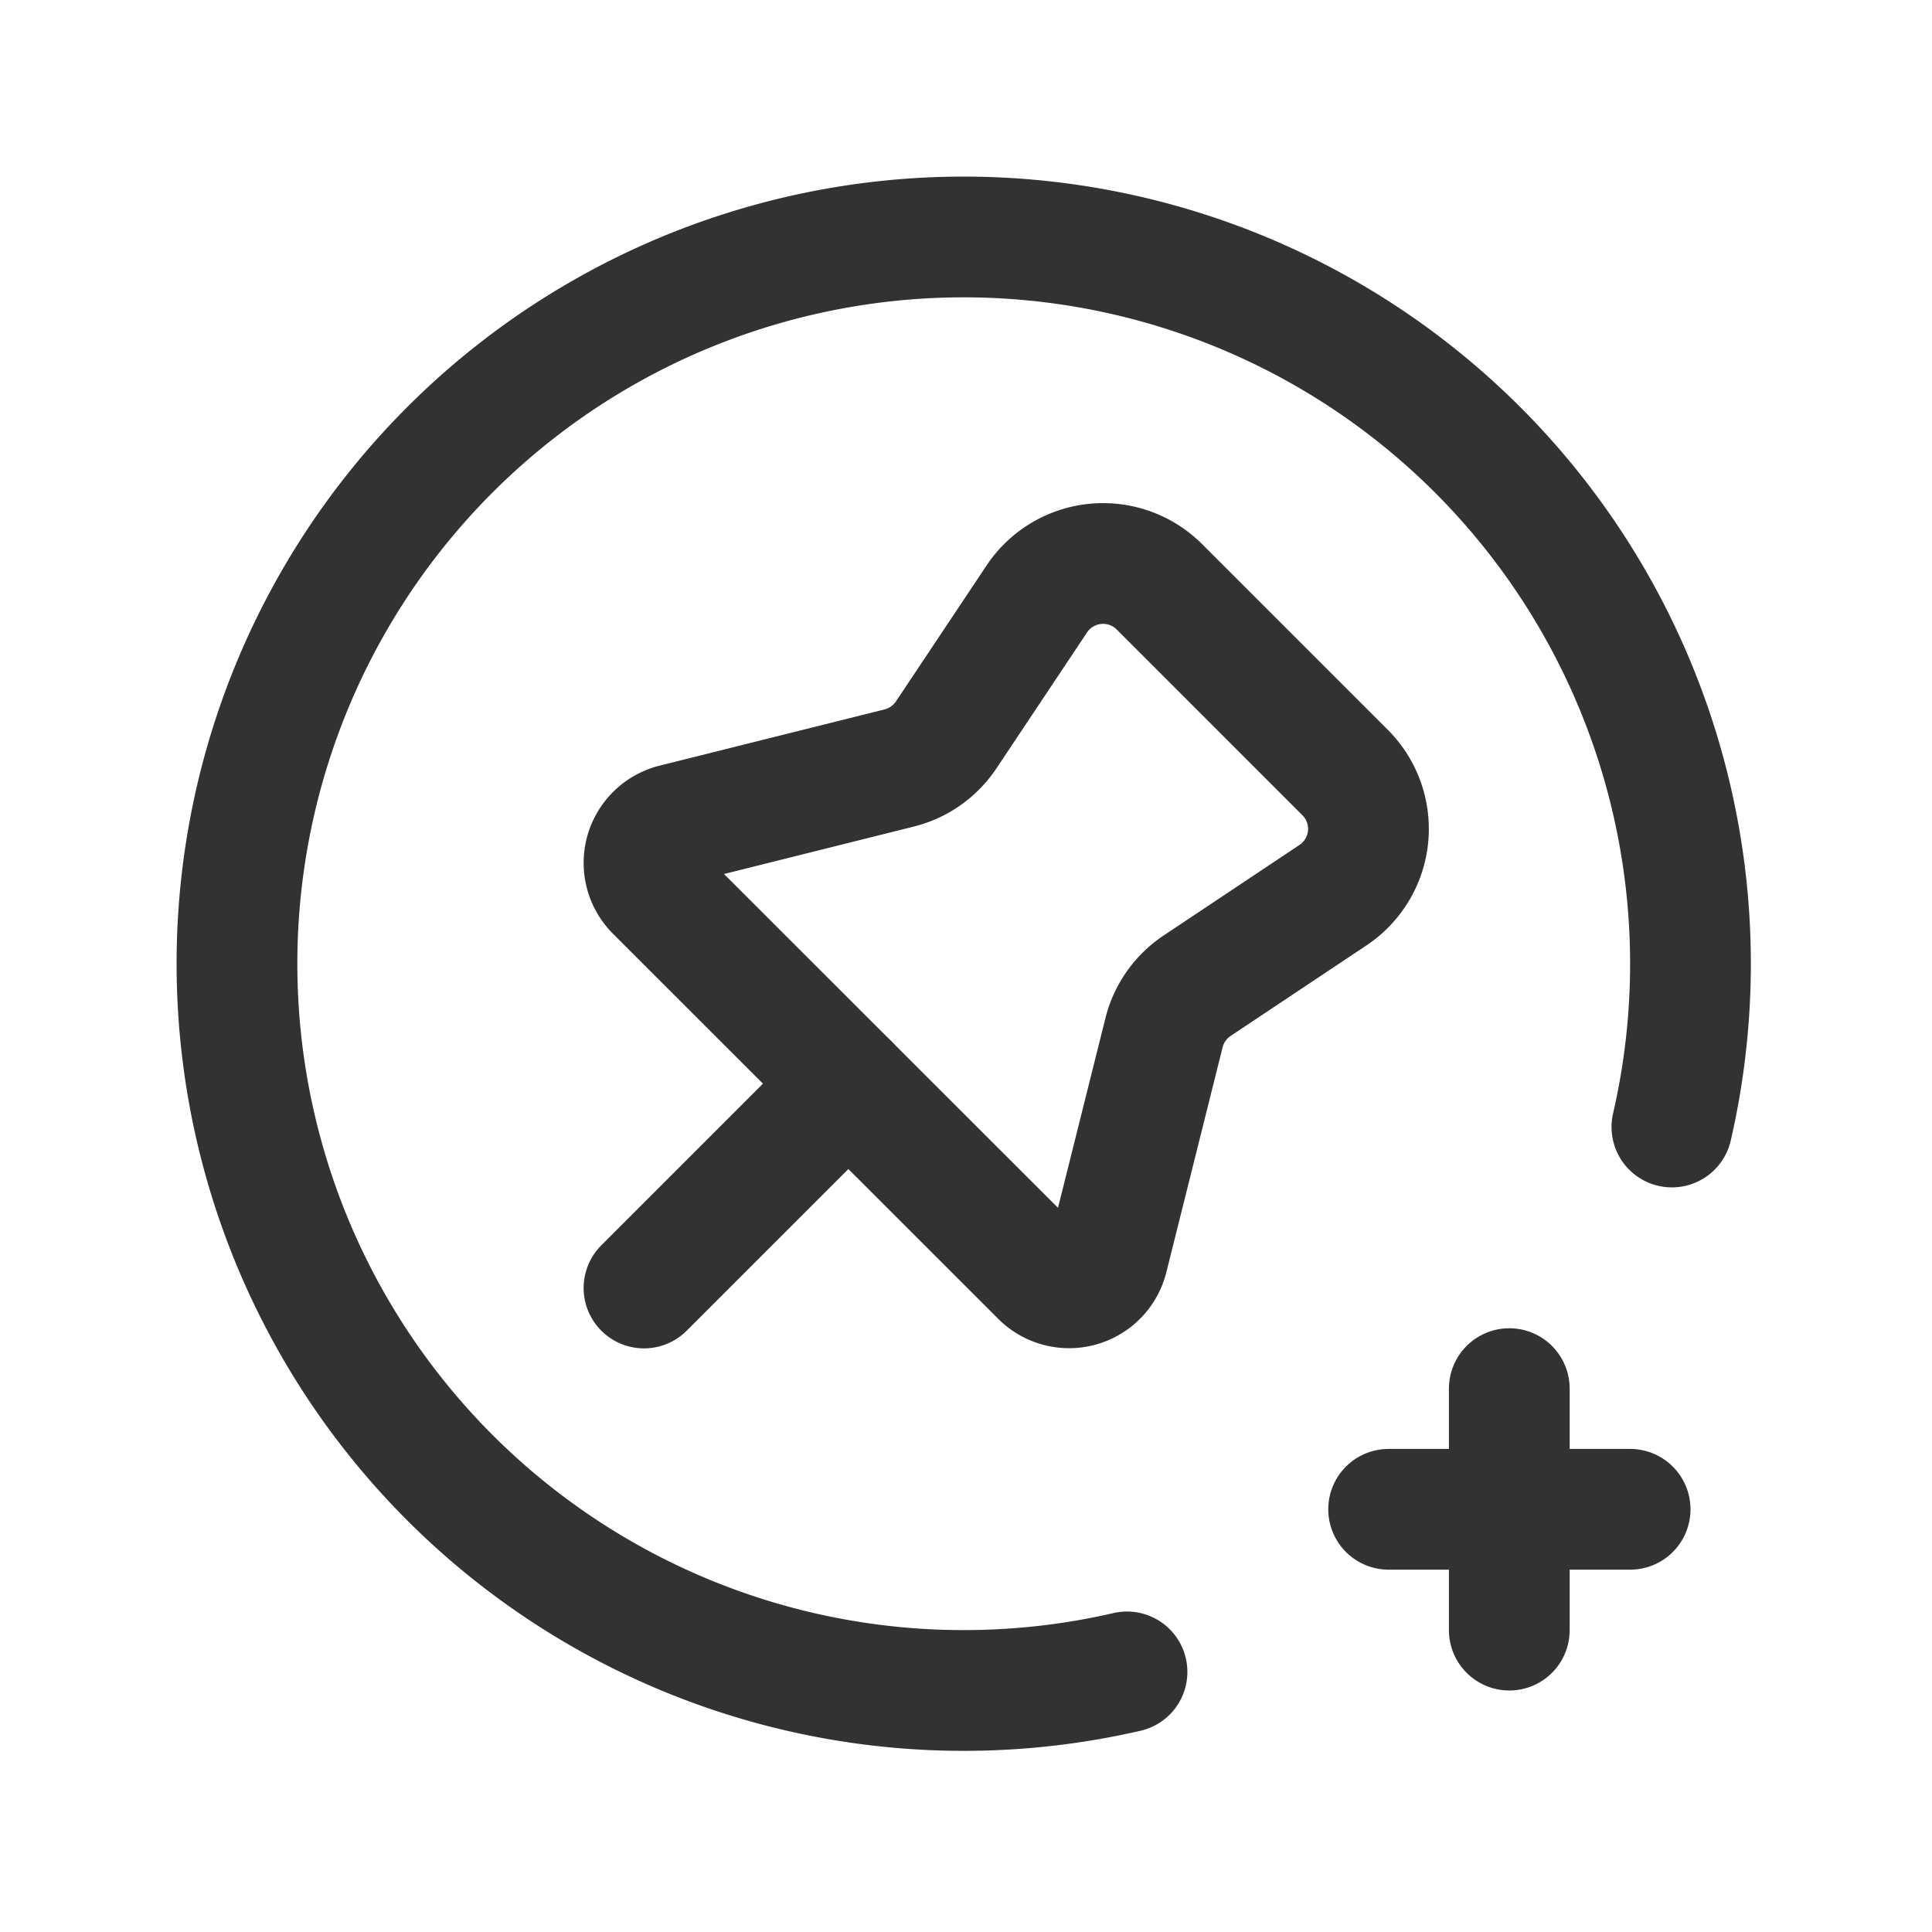 <svg xmlns="http://www.w3.org/2000/svg" viewBox="0 0 24 24"><g id="Layer_2" data-name="Layer 2"><path d="M0,0V24H24V0Z" fill="none"/><path d="M14,20.769A9.028,9.028,0,1,1,20.769,14" fill="none" stroke="#323232" stroke-linecap="round" stroke-linejoin="round" stroke-width="1.5"/><path d="M17.25,18.749h3" fill="none" stroke="#323232" stroke-linecap="round" stroke-linejoin="round" stroke-width="1.5"/><path d="M18.749,17.25v3" fill="none" stroke="#323232" stroke-linecap="round" stroke-linejoin="round" stroke-width="1.5"/><line x1="8" y1="16" x2="10.538" y2="13.462" fill="none" stroke="#323232" stroke-linecap="round" stroke-linejoin="round" stroke-width="1.5"/><path d="M14.403,7.29l2.307,2.307a.99.99,0,0,1-.151,1.523l-1.688,1.125a.99.99,0,0,0-.411.583l-.699,2.795a.495.495,0,0,1-.83.23L8.145,11.069a.495.495,0,0,1,.23-.83L11.171,9.54a.99.99,0,0,0,.583-.411l1.125-1.688A.99.99,0,0,1,14.403,7.29Z" fill="none" stroke="#323232" stroke-linecap="round" stroke-linejoin="round" stroke-width="1.5"/></g></svg>